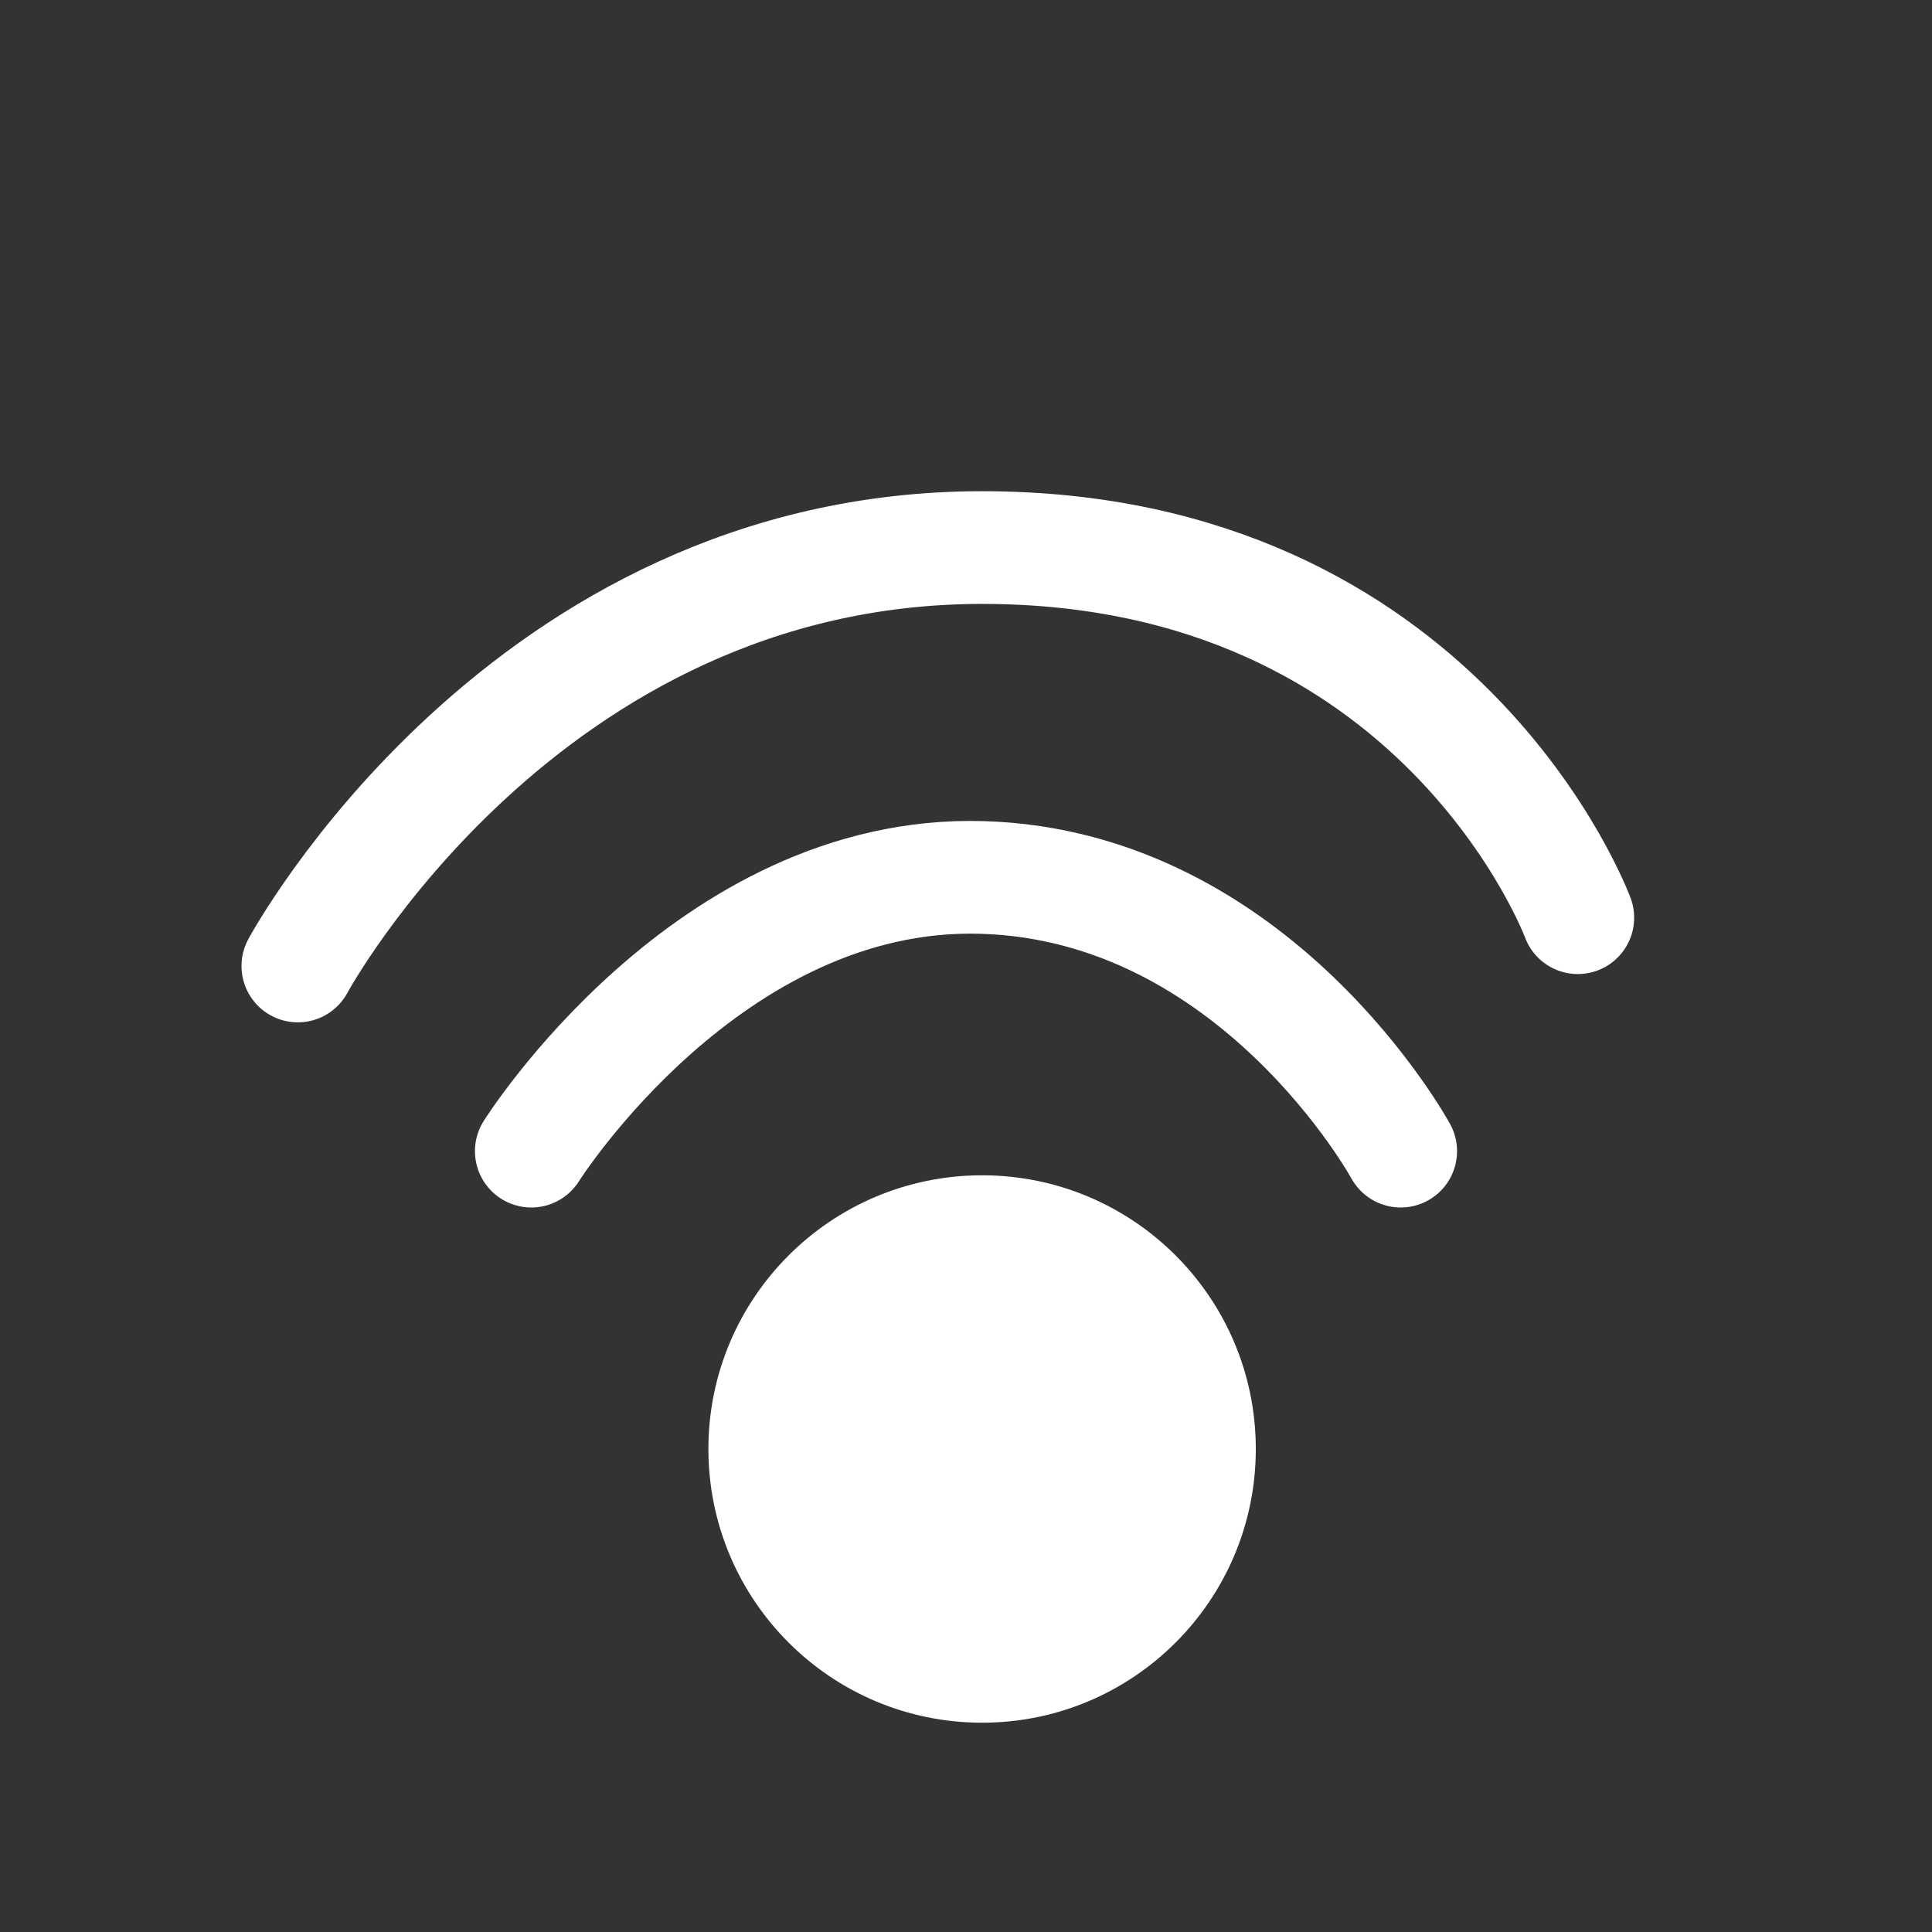 <svg width="120" height="120" viewBox="0 0 120 120" fill="none" xmlns="http://www.w3.org/2000/svg">
<rect x="0" y="0" width="120" height="120" fill="#333333" stroke="none"/>
<path d="M18.5 60C18.5 60 32.5 34.01 61 34.01C89.5 34.01 98 57 98 57" stroke="white" stroke-width="7" stroke-linecap="round"/>
<circle cx="61" cy="90" r="17" fill="white"/>
<path d="M33 71.5C33 71.5 44 54 61 54.5C78 55 87 71.5 87 71.5" stroke="white" stroke-width="7" stroke-linecap="round"/>
</svg>
